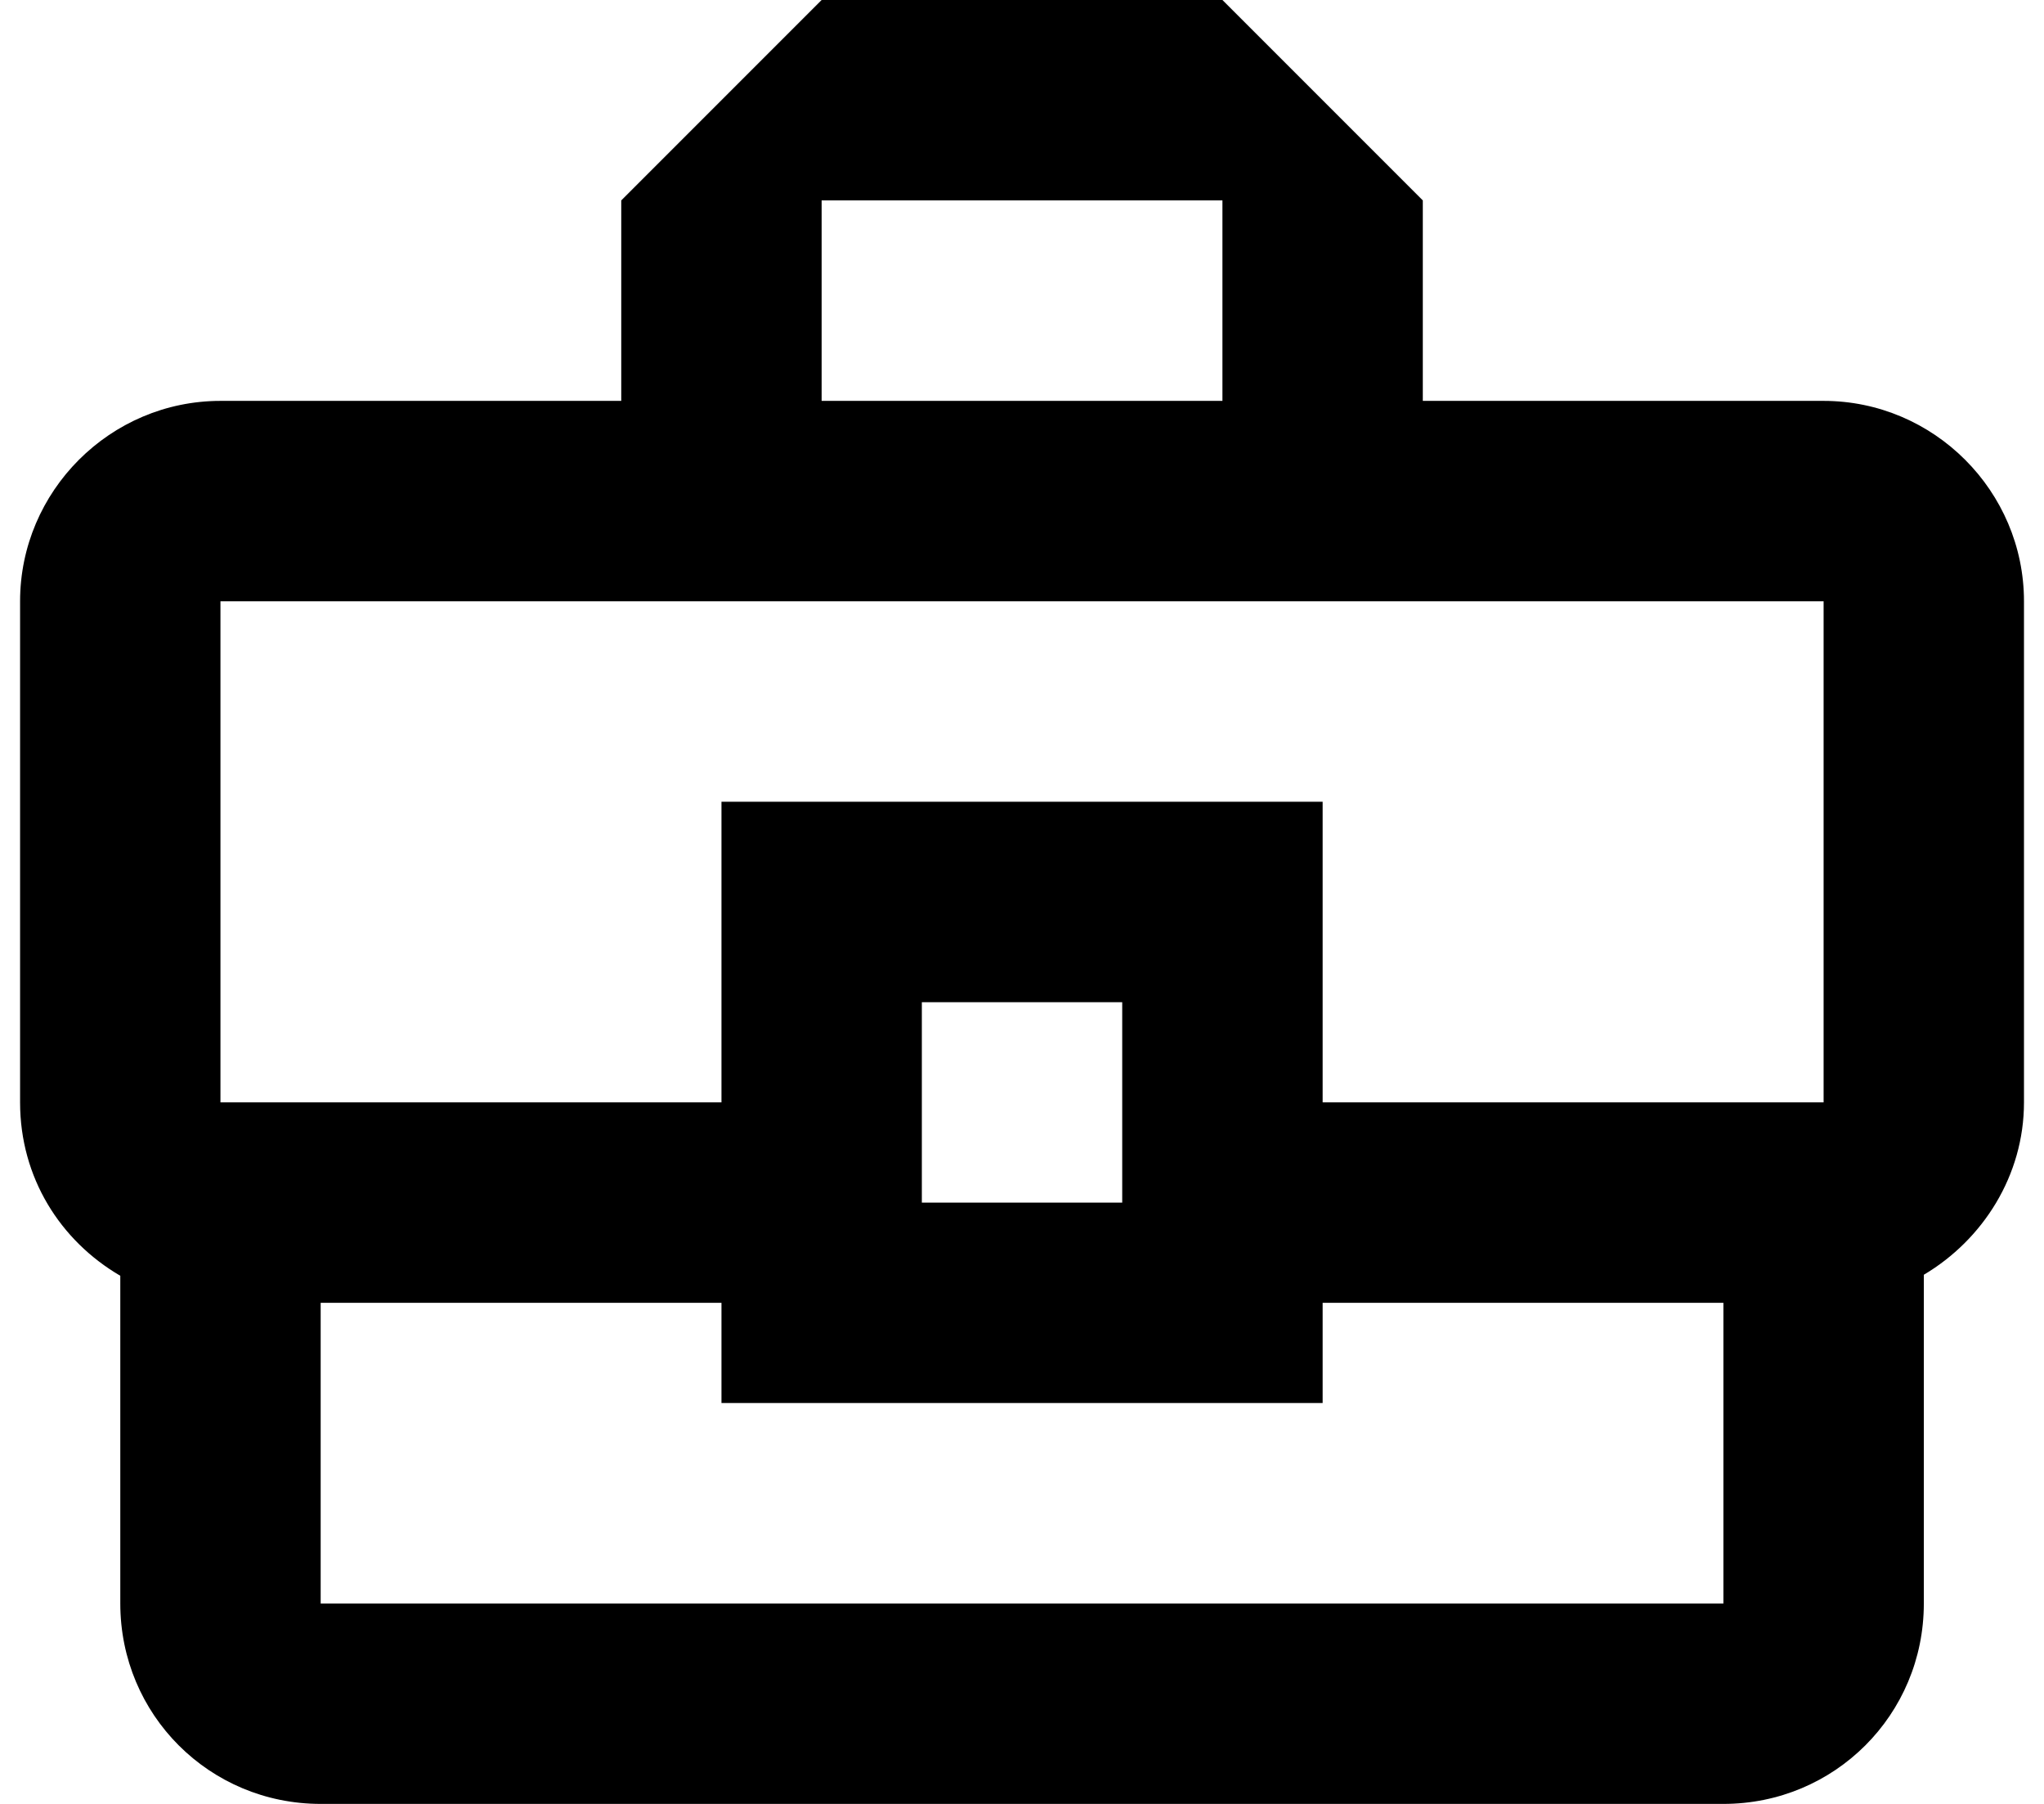 <svg width="34" height="30" viewBox="0 0 34 30" fill="none" xmlns="http://www.w3.org/2000/svg">
<path d="M30.334 6.667H23.667V3.333L20.334 0H13.667L10.334 3.333V6.667H3.667C1.834 6.667 0.334 8.167 0.334 10V18.333C0.334 19.583 1.001 20.633 2.001 21.217V26.667C2.001 28.517 3.484 30 5.334 30H28.667C30.517 30 32.001 28.517 32.001 26.667V21.2C32.984 20.617 33.667 19.55 33.667 18.333V10C33.667 8.167 32.167 6.667 30.334 6.667ZM13.667 3.333H20.334V6.667H13.667V3.333ZM3.667 10H30.334V18.333H22.001V13.333H12.001V18.333H3.667V10ZM18.667 20H15.334V16.667H18.667V20ZM28.667 26.667H5.334V21.667H12.001V23.333H22.001V21.667H28.667V26.667Z" fill="black"/>
</svg>

